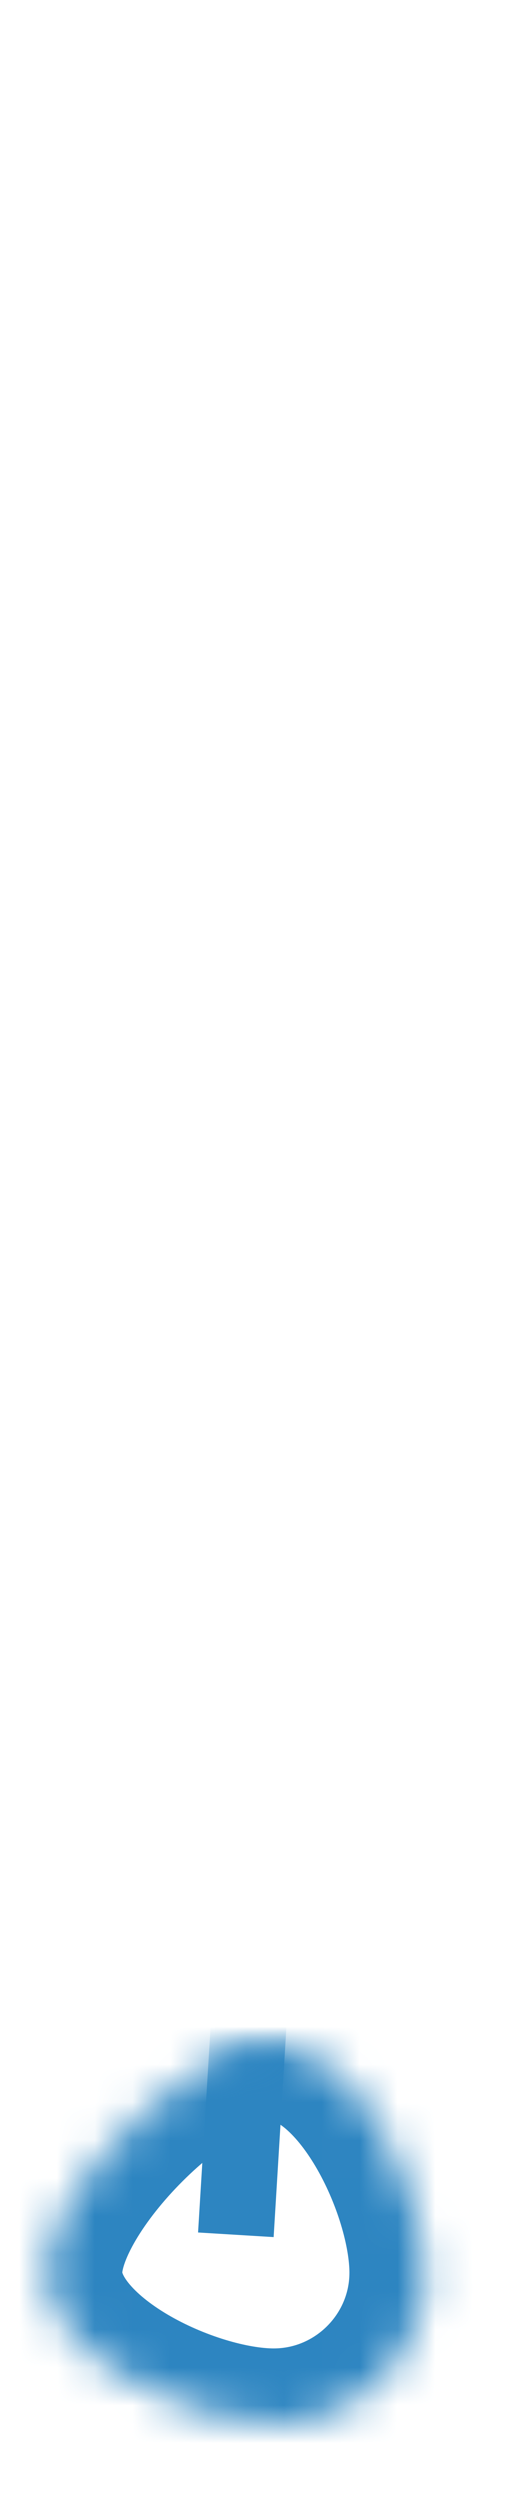 <svg xmlns="http://www.w3.org/2000/svg" xmlns:xlink="http://www.w3.org/1999/xlink" width="14" height="66" version="1.1"><defs><mask id="clip2139" fill="#fff"><path fill-rule="evenodd" d="M 6.23 53 C 8.43 53 10.23 56.8 10.23 59 C 10.23 61.2 8.43 63 6.23 63 C 4.03 63 0.23 61.2 0.23 59 C 0.23 56.8 4.03 53 6.23 53 Z"/></mask></defs><g><path fill="#fff" fill-opacity="0" fill-rule="nonzero" stroke="none" d="M 6.23 53 C 8.43 53 10.23 56.8 10.23 59 C 10.23 61.2 8.43 63 6.23 63 C 4.03 63 0.23 61.2 0.23 59 C 0.23 56.8 4.03 53 6.23 53 Z" transform="matrix(1 0 0 1 -1060 -12663 ) matrix(1 0 0 1 1061 12664 )"/><path fill="none" stroke="#2d85c1" stroke-width="4" d="M 6.23 53 C 8.43 53 10.23 56.8 10.23 59 C 10.23 61.2 8.43 63 6.23 63 C 4.03 63 0.23 61.2 0.23 59 C 0.23 56.8 4.03 53 6.23 53 Z" mask="url(#clip2139)" transform="matrix(1 0 0 1 -1060 -12663 ) matrix(1 0 0 1 1061 12664 )"/><path fill="none" stroke="#2d85c1" stroke-width="2" d="M 8.73 0.6 L 5.23 58" mask="url(#clip2139)" transform="matrix(1 0 0 1 -1060 -12663 ) matrix(1 0 0 1 1061 12664 )"/></g></svg>